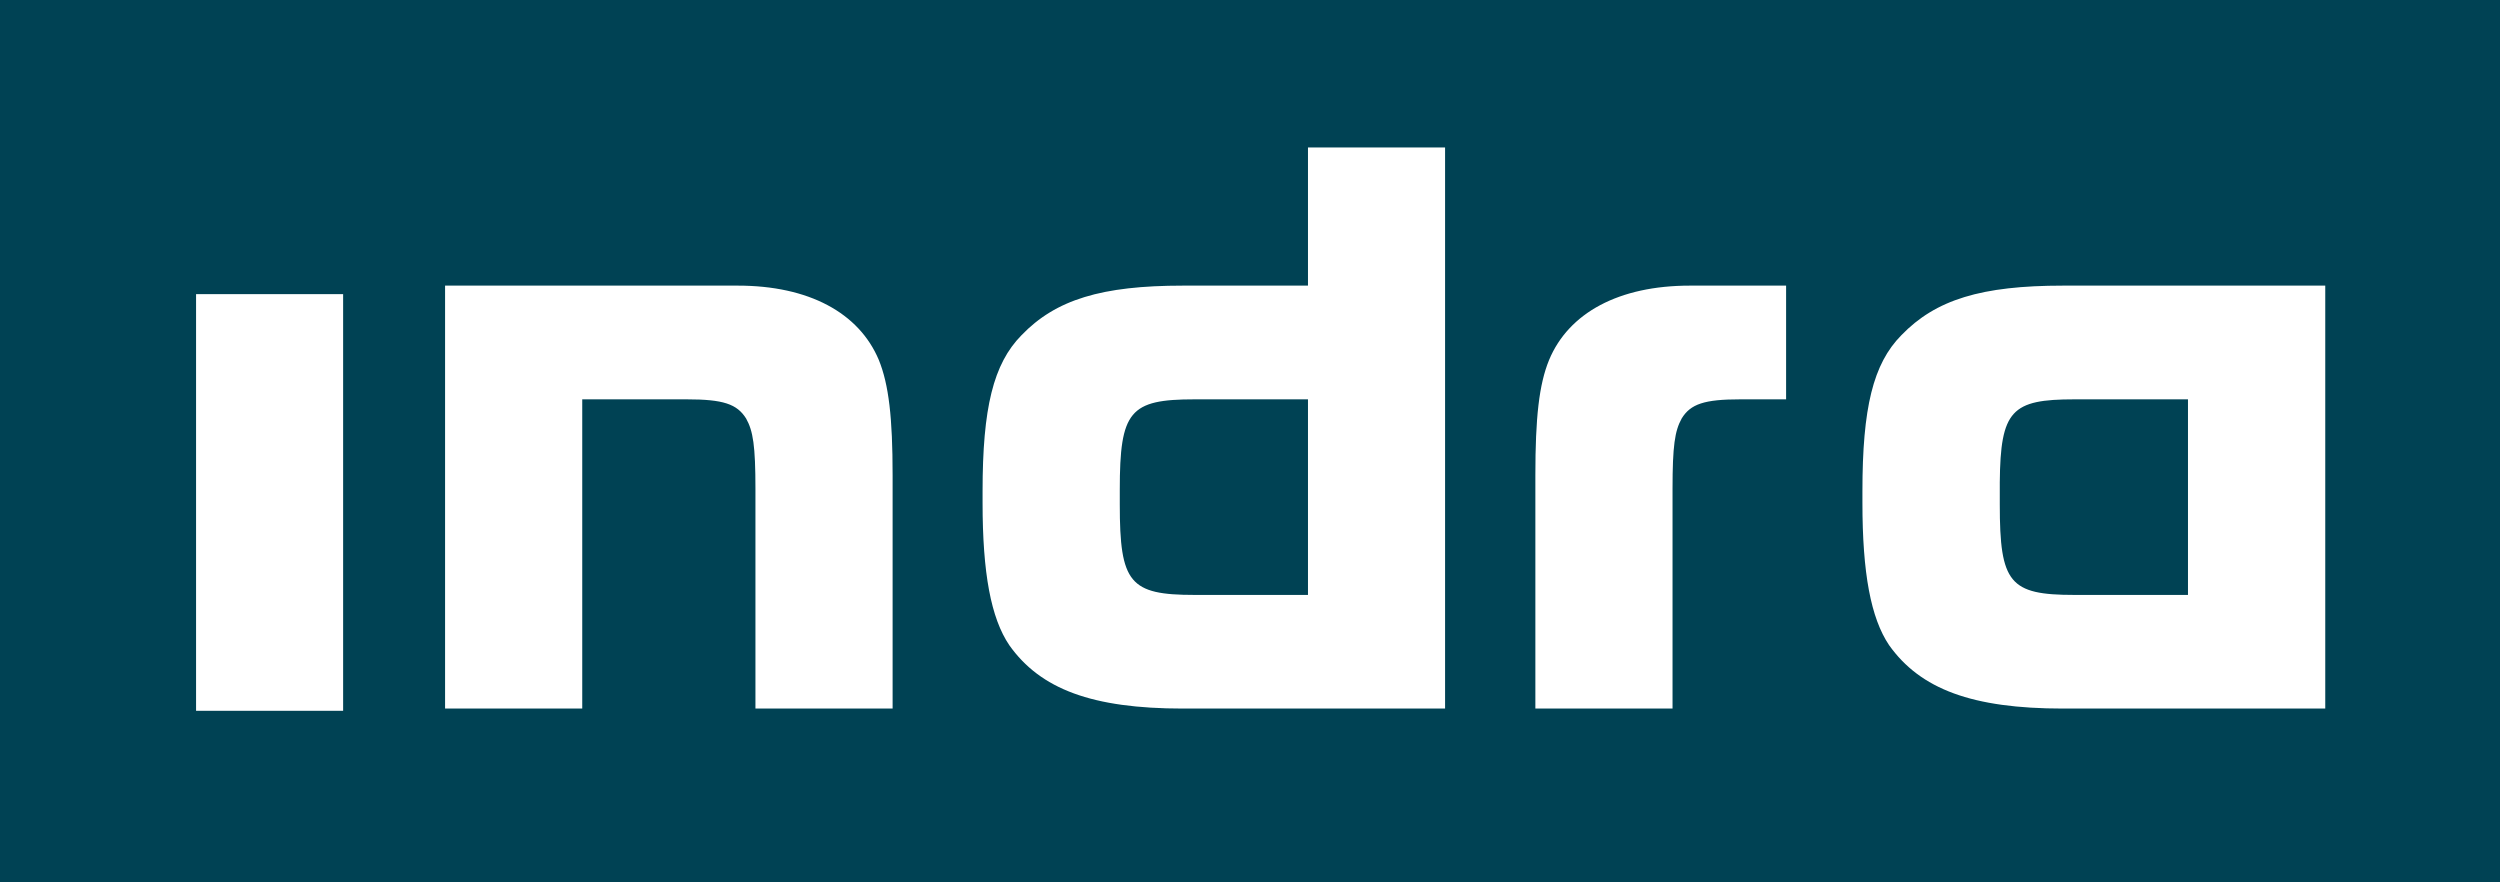 <?xml version="1.0" encoding="UTF-8"?>
<svg width="68px" height="24px" viewBox="0 0 68 24" version="1.1" xmlns="http://www.w3.org/2000/svg" xmlns:xlink="http://www.w3.org/1999/xlink">
    <title>DB391BBA-7E9D-429B-897E-1CBA032DC16E@1,5x</title>
    <g id="Calendario-laboral" stroke="none" stroke-width="1" fill="none" fill-rule="evenodd">
        <g id="08-Calendarios-Laborales_Configuracion_02" transform="translate(-1267, -20)">
            <rect fill="#FAFAFA" x="0" y="0" width="1360" height="1197"></rect>
            <g id="header">
                <rect id="bg_header" fill="#004254" x="0" y="0" width="1360" height="64"></rect>
                <g id="Group-2" transform="translate(1022, 16)" fill="#FFFFFF">
                    <g id="Base/Logo" transform="translate(245, 4)">
                        <path d="M9.333,8 L9.333,19.333 L5.333,19.333 L5.333,8 L9.333,8 Z M20.069,7.769 C21.996,7.769 23.365,8.507 23.904,9.791 C24.176,10.461 24.279,11.365 24.279,12.923 L24.279,19.273 L20.548,19.273 L20.548,13.3 C20.548,12.121 20.484,11.723 20.295,11.385 C20.047,10.988 19.672,10.862 18.679,10.862 L15.837,10.862 L15.837,19.273 L12.106,19.273 L12.106,7.769 L20.069,7.769 Z M39.306,4.011 L39.306,19.273 L32.176,19.273 C29.708,19.273 28.3,18.746 27.452,17.548 C26.954,16.811 26.726,15.593 26.726,13.677 L26.726,13.362 C26.726,11.093 27.019,9.897 27.784,9.119 C28.716,8.149 29.962,7.769 32.176,7.769 L35.577,7.769 L35.577,4.011 L39.306,4.011 Z M48.582,7.769 L48.582,10.862 L47.335,10.862 C46.362,10.862 45.983,10.987 45.741,11.384 C45.555,11.723 45.493,12.121 45.493,13.3 L45.493,19.273 L41.762,19.273 L41.762,12.923 C41.762,11.365 41.861,10.461 42.135,9.791 C42.67,8.506 44.038,7.769 45.964,7.769 L48.582,7.769 Z M63.247,7.769 L63.247,19.273 L56.115,19.273 C53.645,19.273 52.235,18.746 51.383,17.548 C50.887,16.811 50.658,15.593 50.658,13.677 L50.658,13.362 C50.658,11.093 50.948,9.897 51.716,9.119 C52.651,8.149 53.893,7.769 56.115,7.769 L63.247,7.769 Z M35.577,10.862 L32.493,10.862 C30.728,10.862 30.458,11.178 30.458,13.321 L30.458,13.723 C30.458,15.861 30.728,16.182 32.493,16.182 L35.577,16.182 L35.577,10.862 Z M59.513,10.862 L56.422,10.862 C54.717,10.862 54.412,11.158 54.394,13.119 L54.394,13.723 C54.394,15.861 54.66,16.182 56.422,16.182 L59.513,16.182 L59.513,10.862 Z" id="Combined-Shape"></path>
                    </g>
                </g>
            </g>
        </g>
    </g>
</svg>